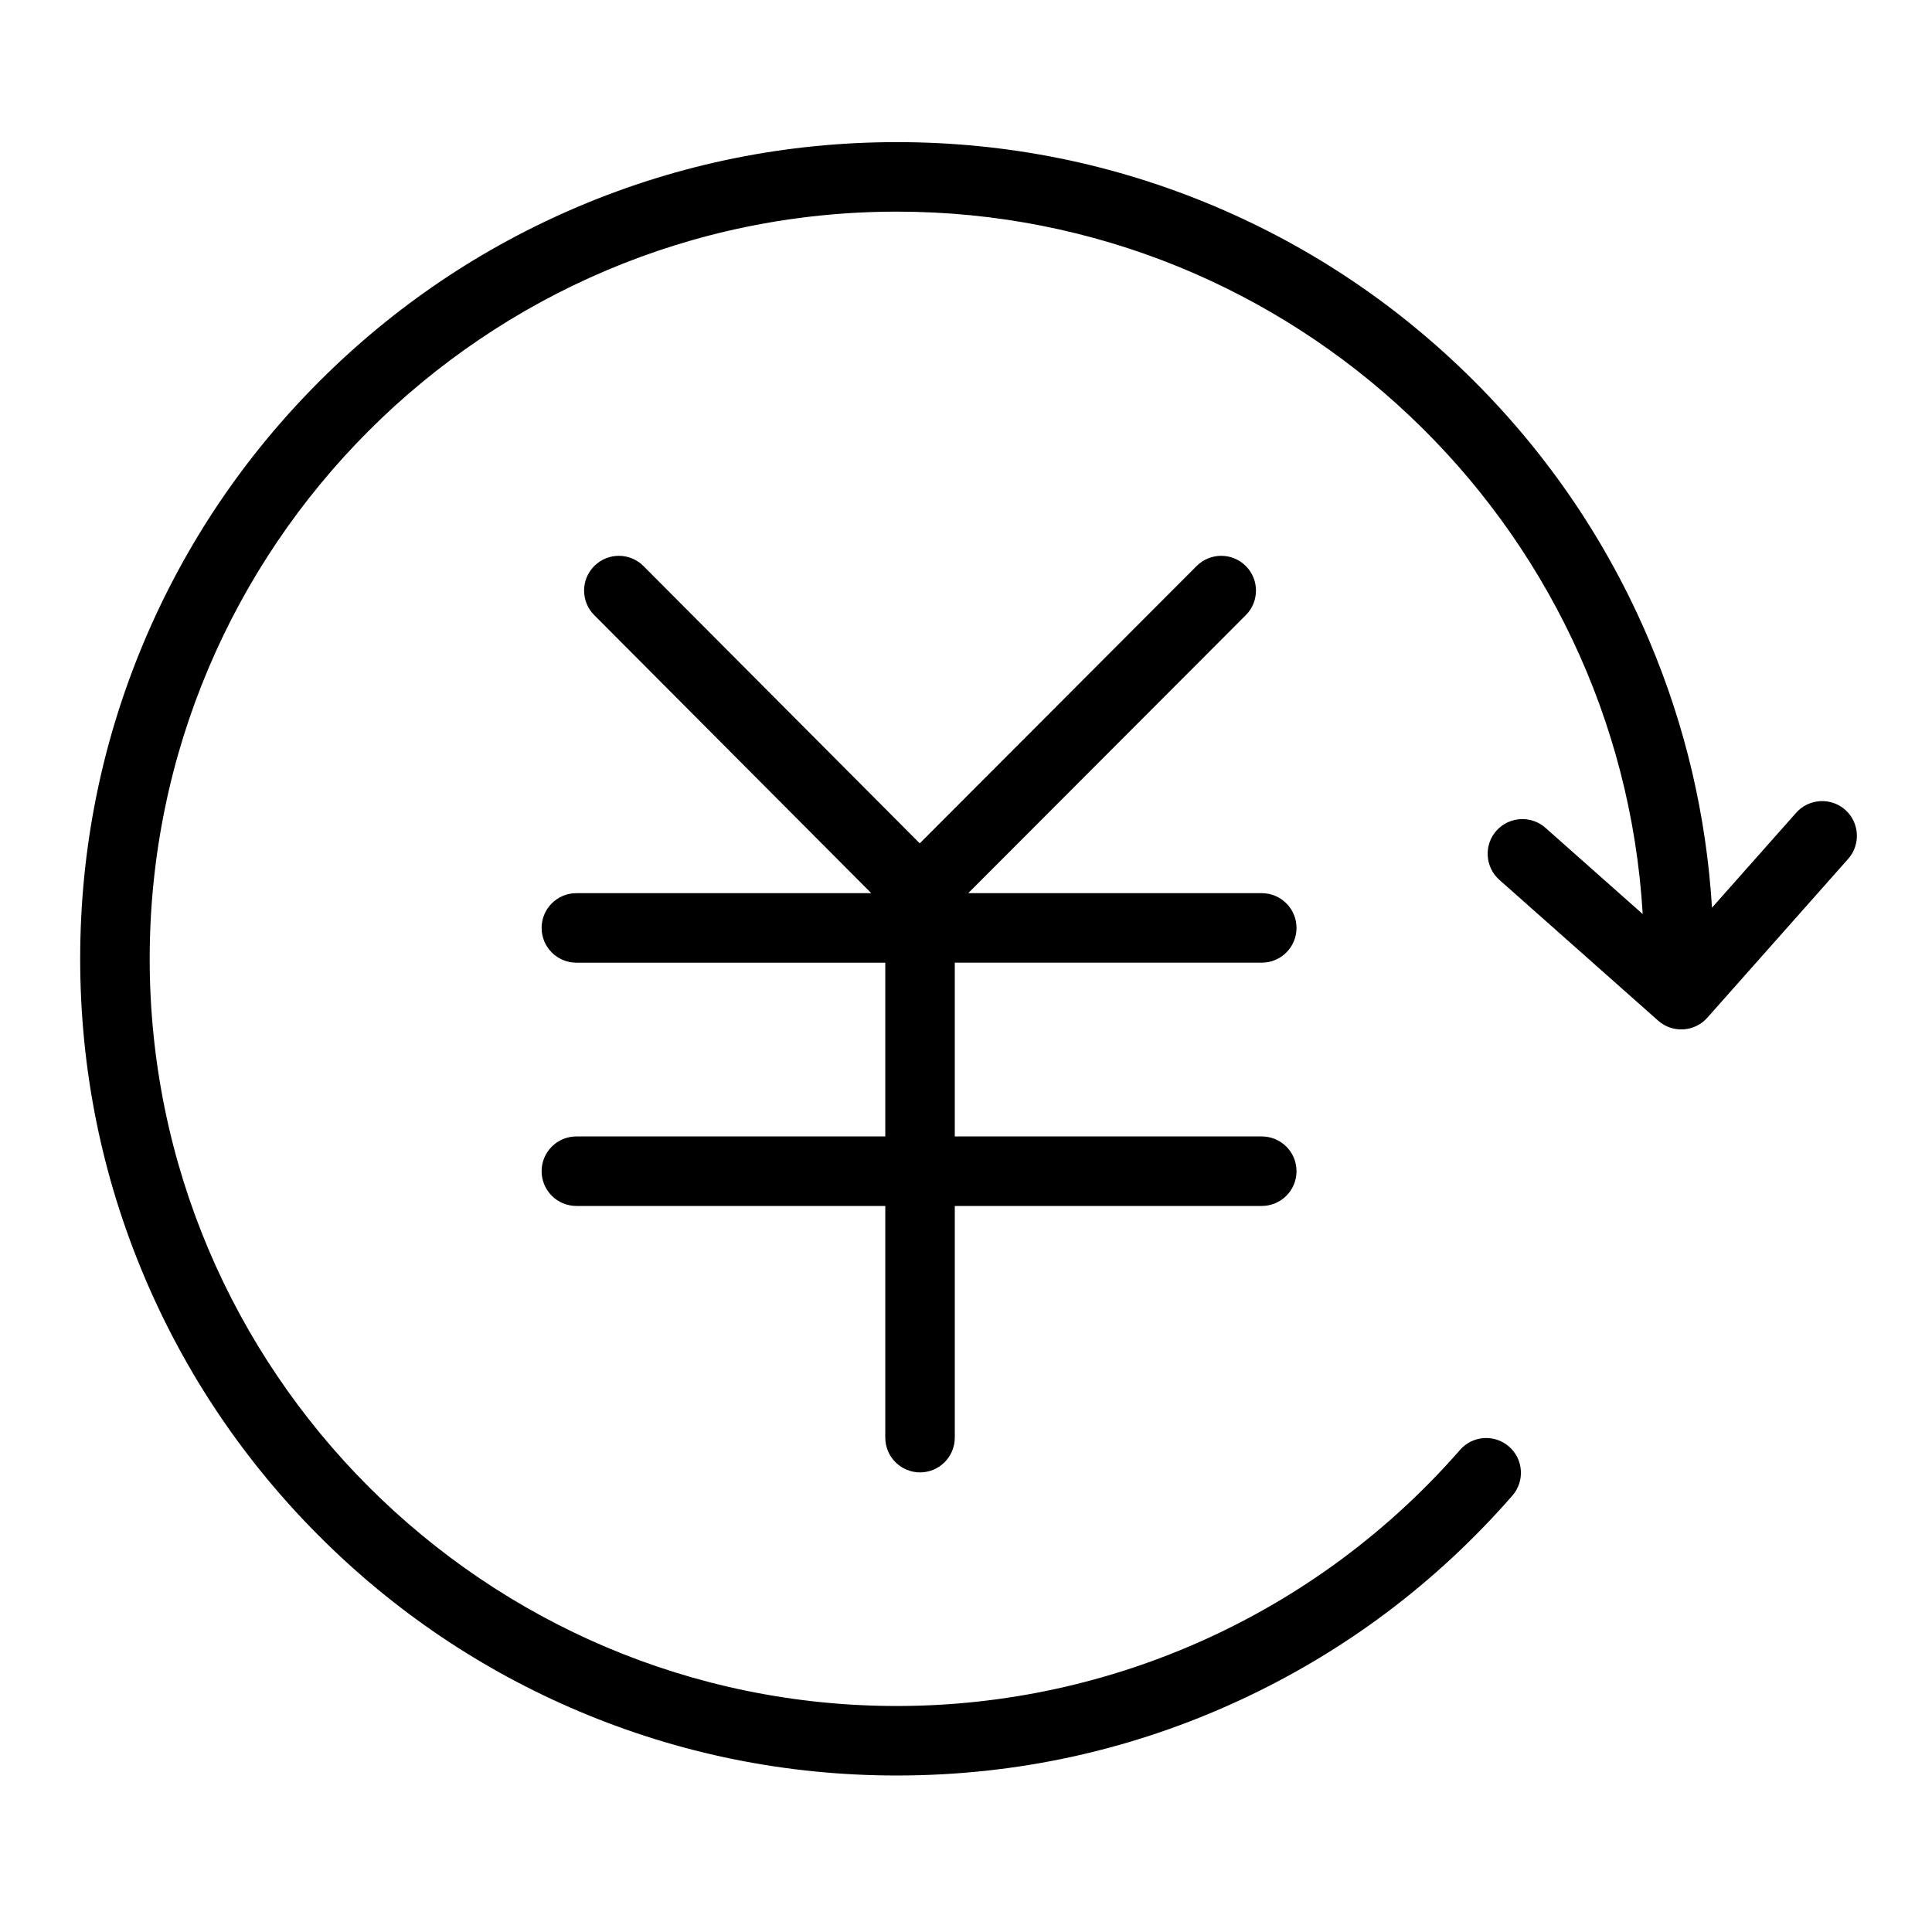 <?xml version="1.0" standalone="no"?><!DOCTYPE svg PUBLIC "-//W3C//DTD SVG 1.1//EN" "http://www.w3.org/Graphics/SVG/1.1/DTD/svg11.dtd"><svg t="1592676110789" class="icon" viewBox="0 0 1024 1024" version="1.1" xmlns="http://www.w3.org/2000/svg" p-id="3137" xmlns:xlink="http://www.w3.org/1999/xlink" width="200" height="200"><defs><style type="text/css"></style></defs><path d="M668.763 602.335l-162.706 0 0-92.098 162.706 0c10.172 0 18.42-8.247 18.42-18.42s-8.248-18.42-18.42-18.42L513.175 473.399l147.123-147.356c7.194-7.194 7.193-18.856 0-26.049s-18.855-7.193-26.048 0L487.482 446.993l-146.456-147c-7.193-7.193-18.855-7.193-26.049 0-7.193 7.193-7.193 18.856 0 26.049l146.812 147.356-156.3 0c-10.173 0-18.42 8.247-18.42 18.42s8.247 18.42 18.42 18.42l163.729 0 0 92.098-163.729 0c-10.173 0-18.42 8.247-18.42 18.42s8.247 18.42 18.42 18.42l163.729 0 0 122.797c0 10.173 8.248 18.42 18.42 18.42 10.173 0 18.42-8.247 18.42-18.42l0-122.797 162.706 0c10.172 0 18.42-8.247 18.42-18.42S678.934 602.335 668.763 602.335z" p-id="3138"></path><path d="M978.011 429.214 978.011 429.214c-7.58-6.721-19.281-6.019-26.002 1.561l-44.621 50.319c-2.997-48.863-14.126-96.311-33.195-141.395-21.803-51.547-53.01-97.836-92.758-137.584-39.747-39.747-86.037-70.955-137.584-92.758-53.377-22.577-110.067-34.024-168.494-34.024S360.241 86.78 306.864 109.357c-51.547 21.803-97.836 53.01-137.584 92.758-39.747 39.746-70.955 86.037-92.758 137.584-22.577 53.377-34.024 110.067-34.024 168.494S53.947 623.309 76.523 676.686c21.803 51.547 53.01 97.836 92.758 137.584 39.746 39.747 86.037 70.955 137.584 92.758 53.377 22.577 110.067 34.024 168.494 34.024 63.617 0 124.908-13.489 182.171-40.092 55.323-25.7 103.789-62.121 144.052-108.248 6.689-7.664 5.9-19.3-1.764-25.989-7.666-6.689-19.301-5.9-25.989 1.764-75.29 86.257-184.077 135.727-298.47 135.727-218.366 0-396.019-177.653-396.019-396.019s177.653-396.019 396.019-396.019c210.402 0 383.001 164.934 395.31 372.3l-51.56-45.721c-7.58-6.721-19.281-6.019-26.002 1.561l0 0c-6.721 7.58-6.019 19.281 1.561 26.002l84.22 74.683 0 0c7.58 6.721 19.281 6.019 26.002-1.561l74.683-84.22C986.294 447.636 985.592 435.935 978.011 429.214z" p-id="3139"></path></svg>